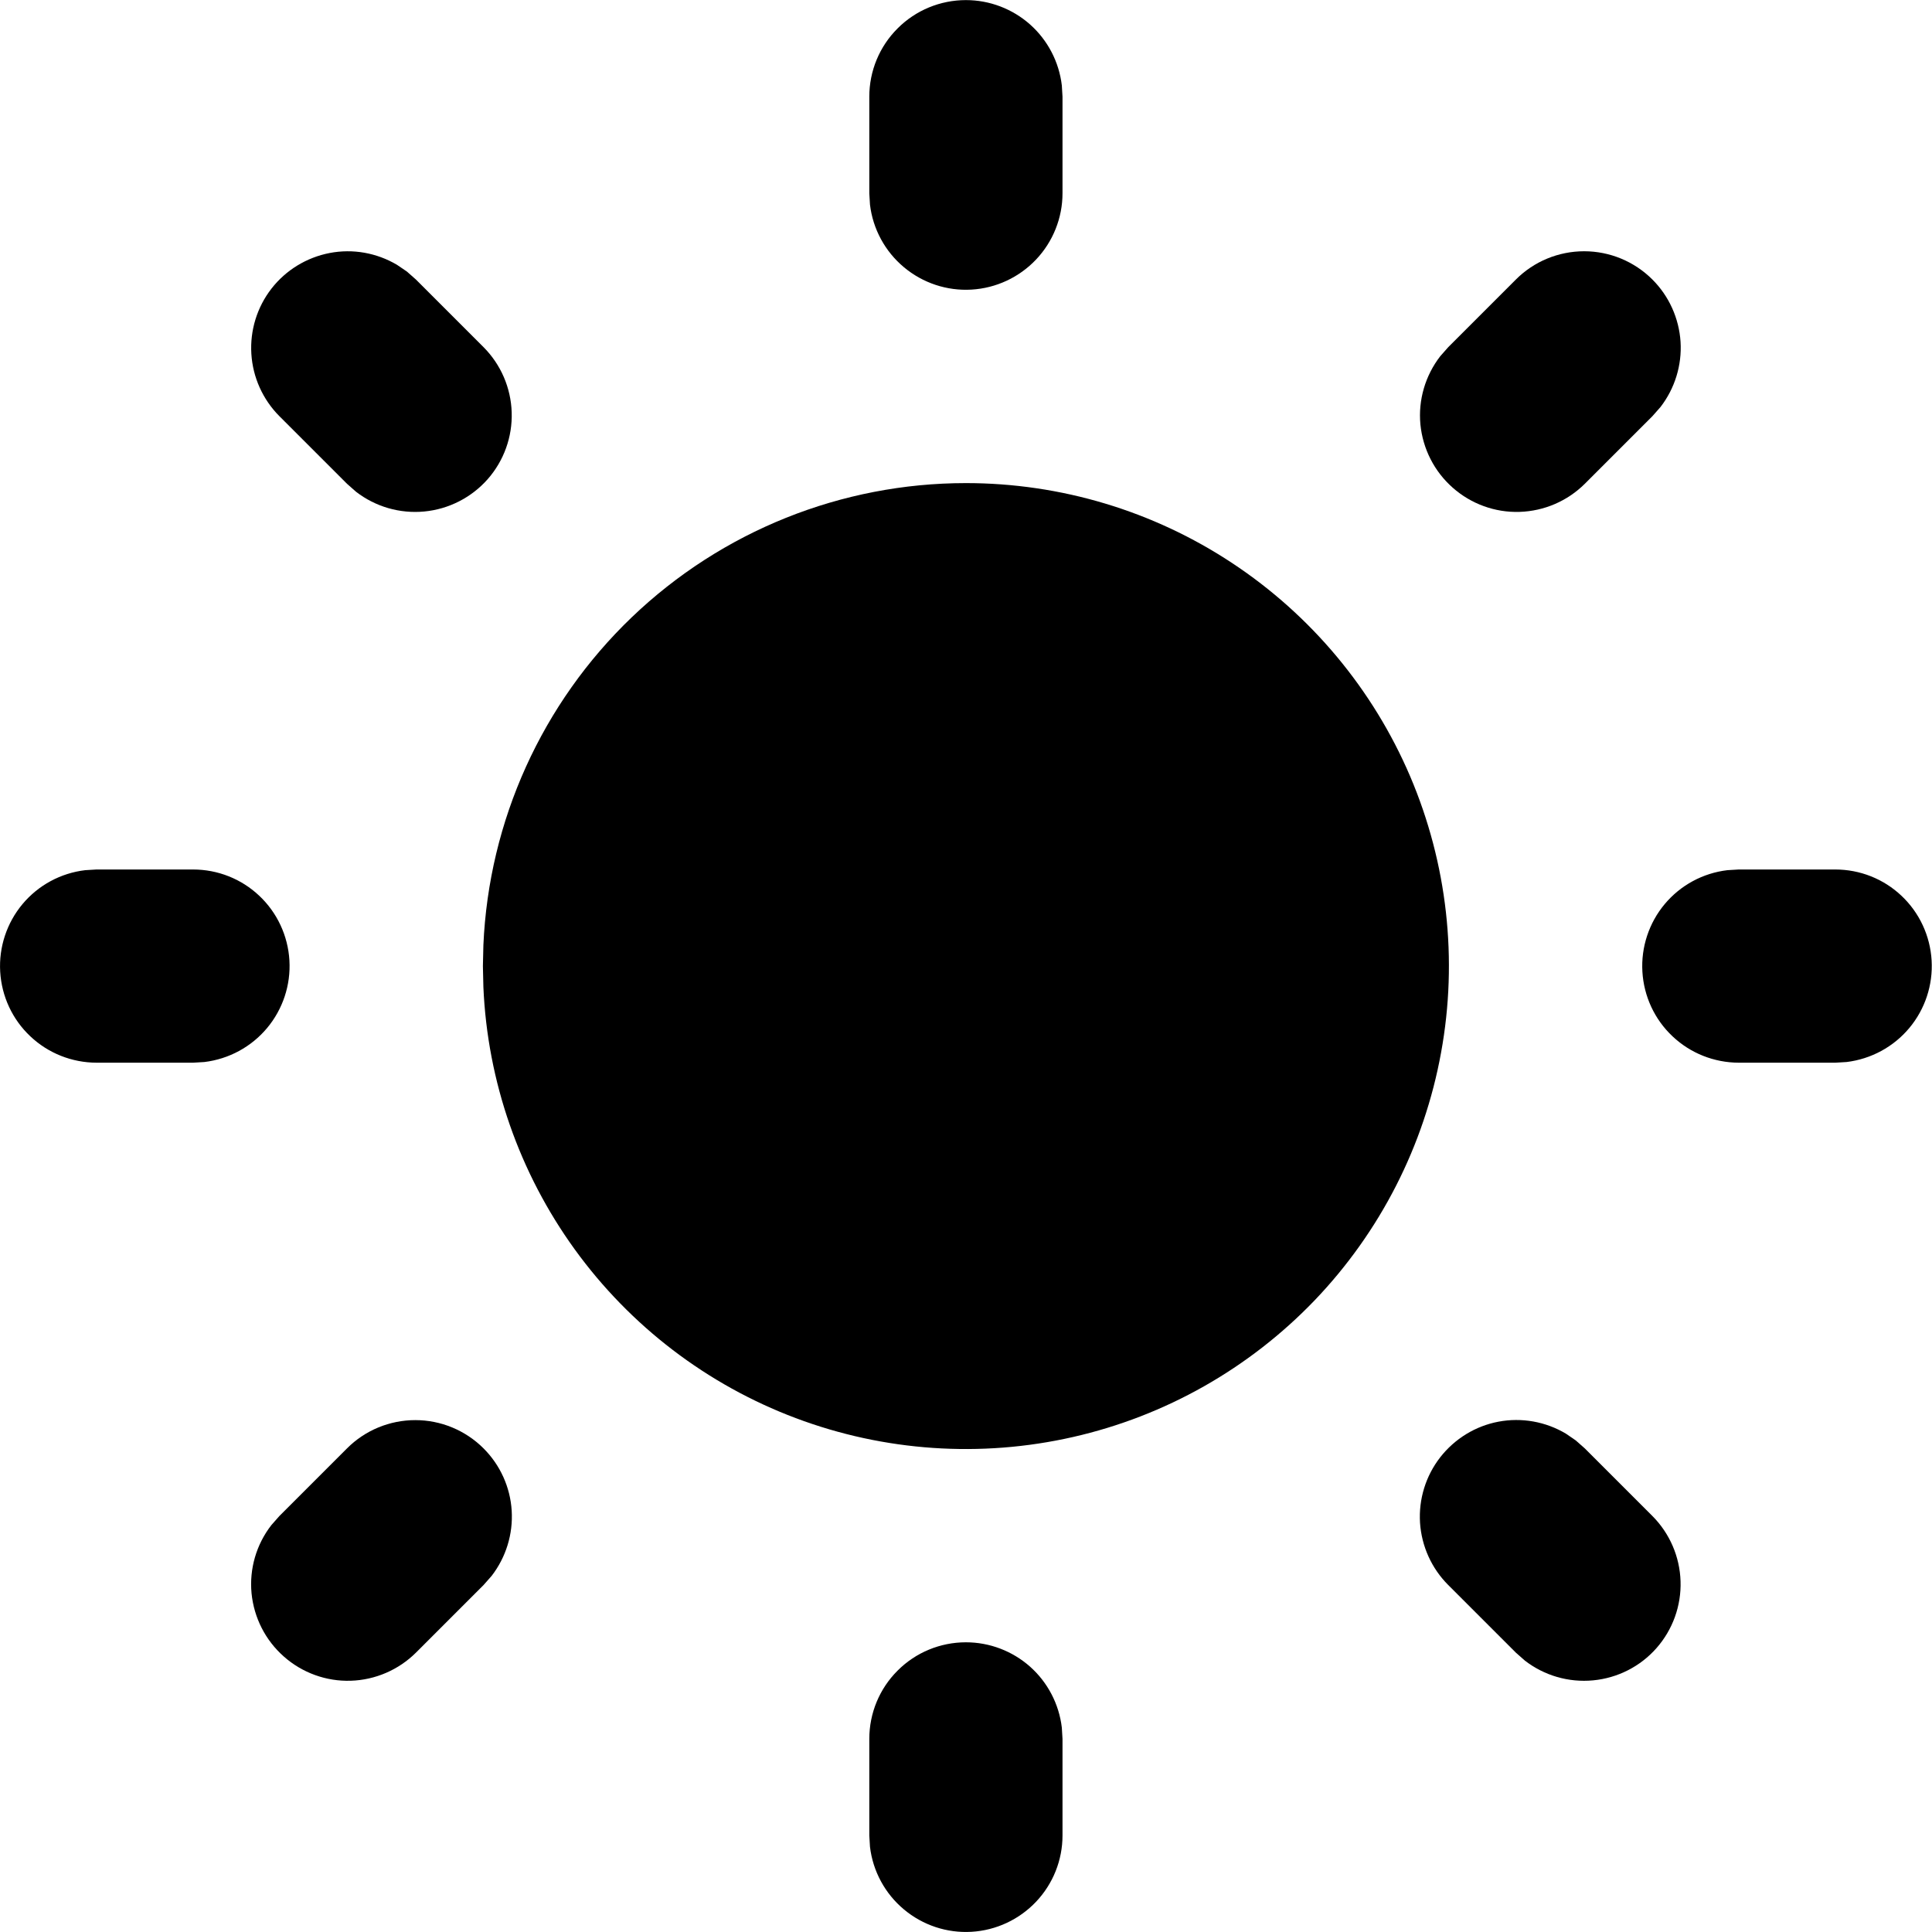 <svg width="20" height="20" viewBox="0 0 20 20" fill="none" xmlns="http://www.w3.org/2000/svg">
<path d="M9.999 17.001C10.244 17.001 10.48 17.091 10.663 17.253C10.846 17.416 10.963 17.64 10.992 17.884L10.999 18.001V19.001C10.999 19.256 10.901 19.501 10.726 19.686C10.551 19.871 10.312 19.983 10.057 19.998C9.803 20.013 9.553 19.93 9.357 19.766C9.162 19.603 9.036 19.371 9.006 19.118L8.999 19.001V18.001C8.999 17.735 9.104 17.481 9.292 17.294C9.479 17.106 9.734 17.001 9.999 17.001Z" fill="black"/>
<path d="M16.312 14.911L16.406 14.994L17.106 15.694C17.285 15.874 17.389 16.115 17.397 16.369C17.405 16.623 17.316 16.87 17.148 17.061C16.98 17.252 16.745 17.371 16.492 17.395C16.239 17.419 15.987 17.346 15.786 17.191L15.692 17.108L14.992 16.408C14.819 16.235 14.716 16.006 14.7 15.763C14.685 15.519 14.759 15.279 14.909 15.086C15.059 14.894 15.273 14.762 15.513 14.717C15.752 14.672 16 14.716 16.21 14.841L16.312 14.911Z" fill="black"/>
<path d="M5.006 14.994C5.178 15.166 5.282 15.395 5.297 15.638C5.312 15.881 5.238 16.121 5.089 16.314L5.006 16.408L4.306 17.108C4.126 17.287 3.884 17.391 3.631 17.399C3.377 17.407 3.129 17.317 2.939 17.149C2.748 16.981 2.629 16.747 2.604 16.494C2.58 16.241 2.653 15.989 2.809 15.788L2.892 15.694L3.592 14.994C3.779 14.806 4.034 14.701 4.299 14.701C4.564 14.701 4.818 14.806 5.006 14.994Z" fill="black"/>
<path d="M1.999 9.001C2.254 9.001 2.499 9.098 2.684 9.273C2.87 9.448 2.981 9.688 2.996 9.942C3.011 10.196 2.928 10.447 2.765 10.642C2.601 10.838 2.369 10.963 2.116 10.994L1.999 11.001H0.999C0.744 11 0.499 10.903 0.314 10.728C0.128 10.553 0.017 10.314 0.002 10.059C-0.013 9.805 0.07 9.554 0.233 9.359C0.397 9.163 0.629 9.038 0.882 9.008L0.999 9.001H1.999Z" fill="black"/>
<path d="M18.999 9.001C19.254 9.001 19.499 9.098 19.684 9.273C19.87 9.448 19.981 9.688 19.996 9.942C20.011 10.196 19.928 10.447 19.765 10.642C19.601 10.838 19.369 10.963 19.116 10.994L18.999 11.001H17.999C17.744 11 17.499 10.903 17.314 10.728C17.128 10.553 17.017 10.314 17.002 10.059C16.987 9.805 17.07 9.554 17.233 9.359C17.397 9.163 17.629 9.038 17.882 9.008L17.999 9.001H18.999Z" fill="black"/>
<path d="M4.212 2.811L4.306 2.894L5.006 3.594C5.185 3.774 5.289 4.015 5.297 4.269C5.305 4.523 5.216 4.77 5.048 4.961C4.88 5.151 4.645 5.271 4.392 5.295C4.139 5.319 3.887 5.246 3.686 5.091L3.592 5.008L2.892 4.308C2.72 4.135 2.617 3.906 2.602 3.663C2.587 3.42 2.661 3.18 2.81 2.988C2.959 2.796 3.174 2.665 3.413 2.619C3.652 2.573 3.899 2.617 4.109 2.741L4.212 2.811Z" fill="black"/>
<path d="M17.106 2.894C17.278 3.066 17.381 3.295 17.397 3.538C17.412 3.781 17.338 4.021 17.189 4.214L17.106 4.308L16.406 5.008C16.226 5.187 15.985 5.291 15.73 5.299C15.477 5.307 15.229 5.217 15.039 5.049C14.848 4.881 14.729 4.647 14.704 4.394C14.68 4.141 14.754 3.889 14.909 3.688L14.992 3.594L15.692 2.894C15.879 2.706 16.134 2.601 16.399 2.601C16.664 2.601 16.918 2.706 17.106 2.894Z" fill="black"/>
<path d="M9.999 0.001C10.244 0.001 10.48 0.091 10.663 0.253C10.846 0.416 10.963 0.64 10.992 0.884L10.999 1.001V2.001C10.999 2.255 10.901 2.501 10.726 2.686C10.551 2.871 10.312 2.983 10.057 2.998C9.803 3.013 9.553 2.93 9.357 2.766C9.162 2.603 9.036 2.371 9.006 2.118L8.999 2.001V1.001C8.999 0.735 9.104 0.481 9.292 0.294C9.479 0.106 9.734 0.001 9.999 0.001Z" fill="black"/>
<path d="M9.999 5.001C10.979 5.001 11.937 5.288 12.754 5.828C13.572 6.368 14.213 7.136 14.598 8.037C14.982 8.938 15.094 9.932 14.918 10.896C14.743 11.86 14.288 12.751 13.611 13.459C12.933 14.166 12.063 14.659 11.107 14.876C10.152 15.093 9.154 15.025 8.237 14.68C7.32 14.335 6.525 13.728 5.95 12.934C5.376 12.141 5.046 11.196 5.004 10.218L4.999 10.001L5.004 9.784C5.06 8.496 5.611 7.28 6.541 6.389C7.472 5.498 8.71 5.001 9.999 5.001Z" fill="black"/>
</svg>
